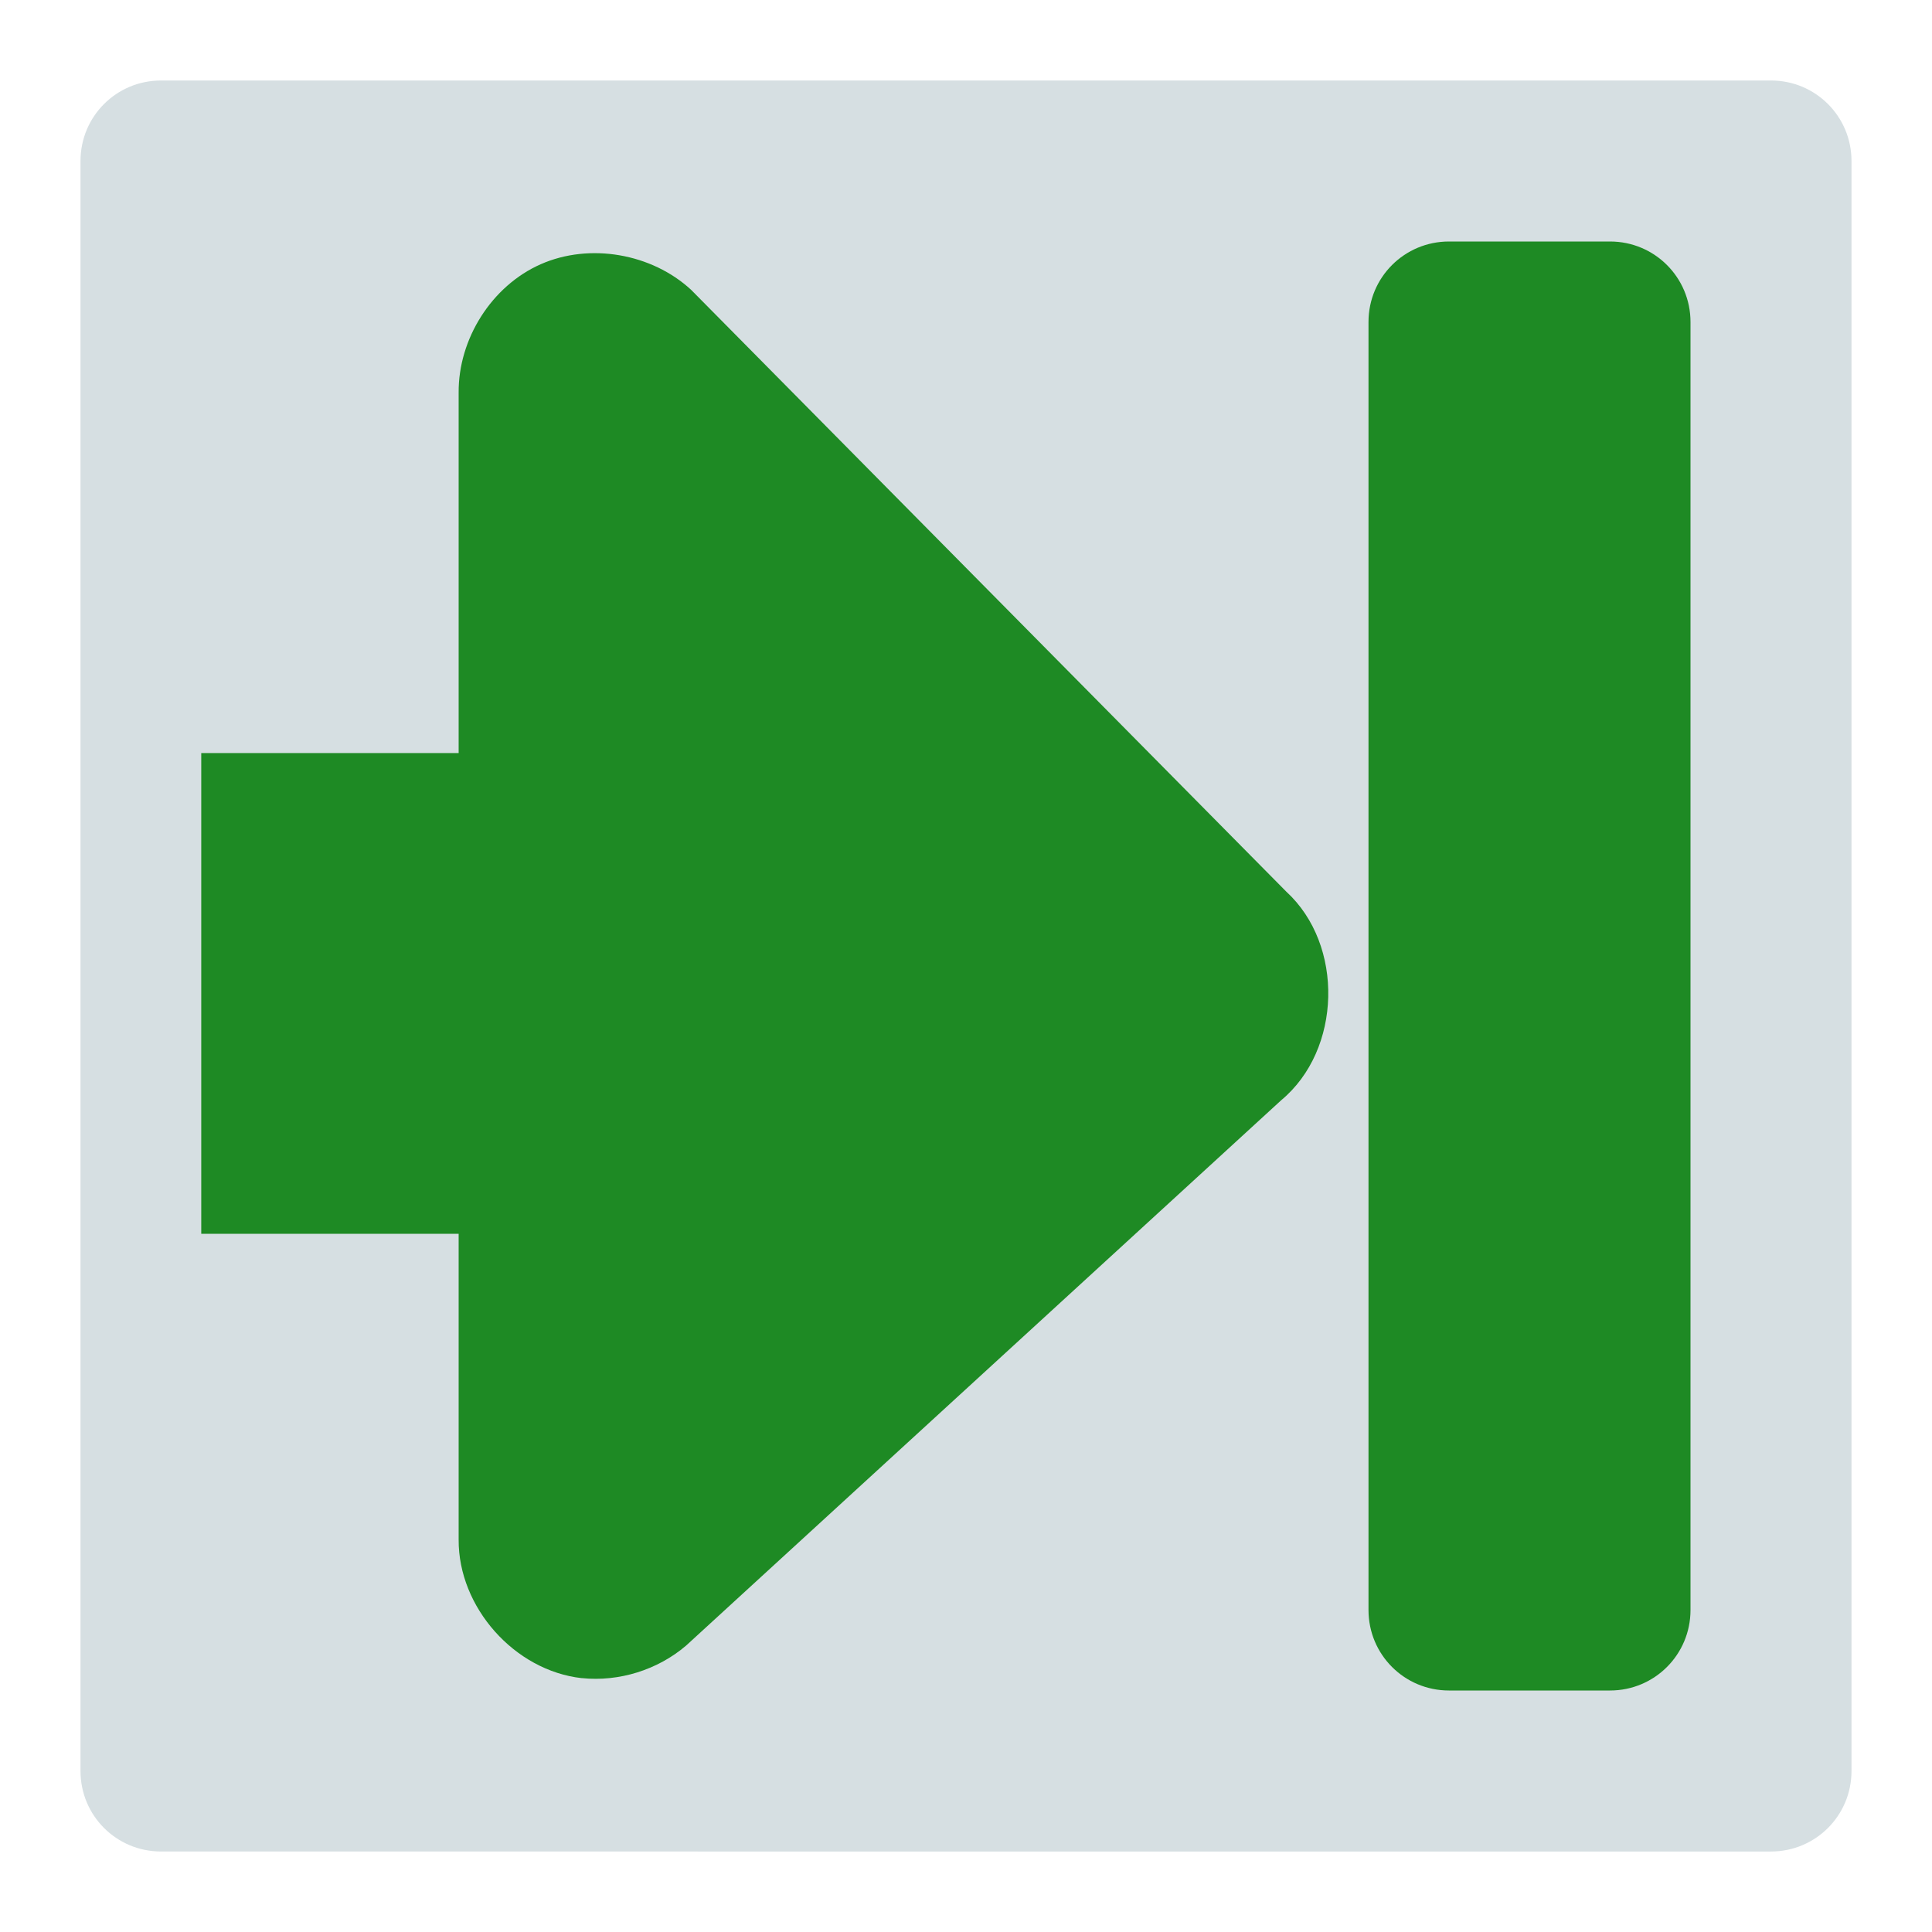 <svg width="48" version="1.0" xmlns="http://www.w3.org/2000/svg" height="48">
<g style="stroke:none">
<path style="fill:#d6dfe2;fill-rule:evenodd;stroke-linejoin:round;stroke-linecap:round;stroke-width:2.541" id="rect822" d="m 4,2 h 40 c 1.108,0 2,0.892 2,2 v 40 c 0,1.108 -0.892,2 -2,2 H 4 C 2.892,46 2,45.108 2,44 V 4 C 2,2.892 2.892,2 4,2 Z"/>
<g style="fill:#1e8a24">
<path style="stroke-width:1.526" id="path3591" d="M 14.453,41.693 C 12.783,41.506 11.385,39.933 11.395,38.252 V 30.653 L 5,30.653 V 18.71 h 6.395 V 9.751 c -0.008,-1.332 0.82,-2.648 2.039,-3.186 1.219,-0.538 2.76,-0.267 3.738,0.637 l 14.786,14.951 c 1.442,1.323 1.378,3.932 -0.127,5.182 l -14.786,13.55 c -0.707,0.604 -1.666,0.903 -2.591,0.807 z"/>
<path style="fill-rule:evenodd;stroke-linejoin:round;stroke-linecap:round;stroke-width:2.391" id="rect812" d="m 36,6 h 4 c 1.108,0 2,0.892 2,2 v 32 c 0,1.108 -0.892,2 -2,2 h -4 c -1.108,0 -2,-0.892 -2,-2 V 8 c 0,-1.108 0.892,-2 2,-2 z"/>
</g>
</g>
</svg>

